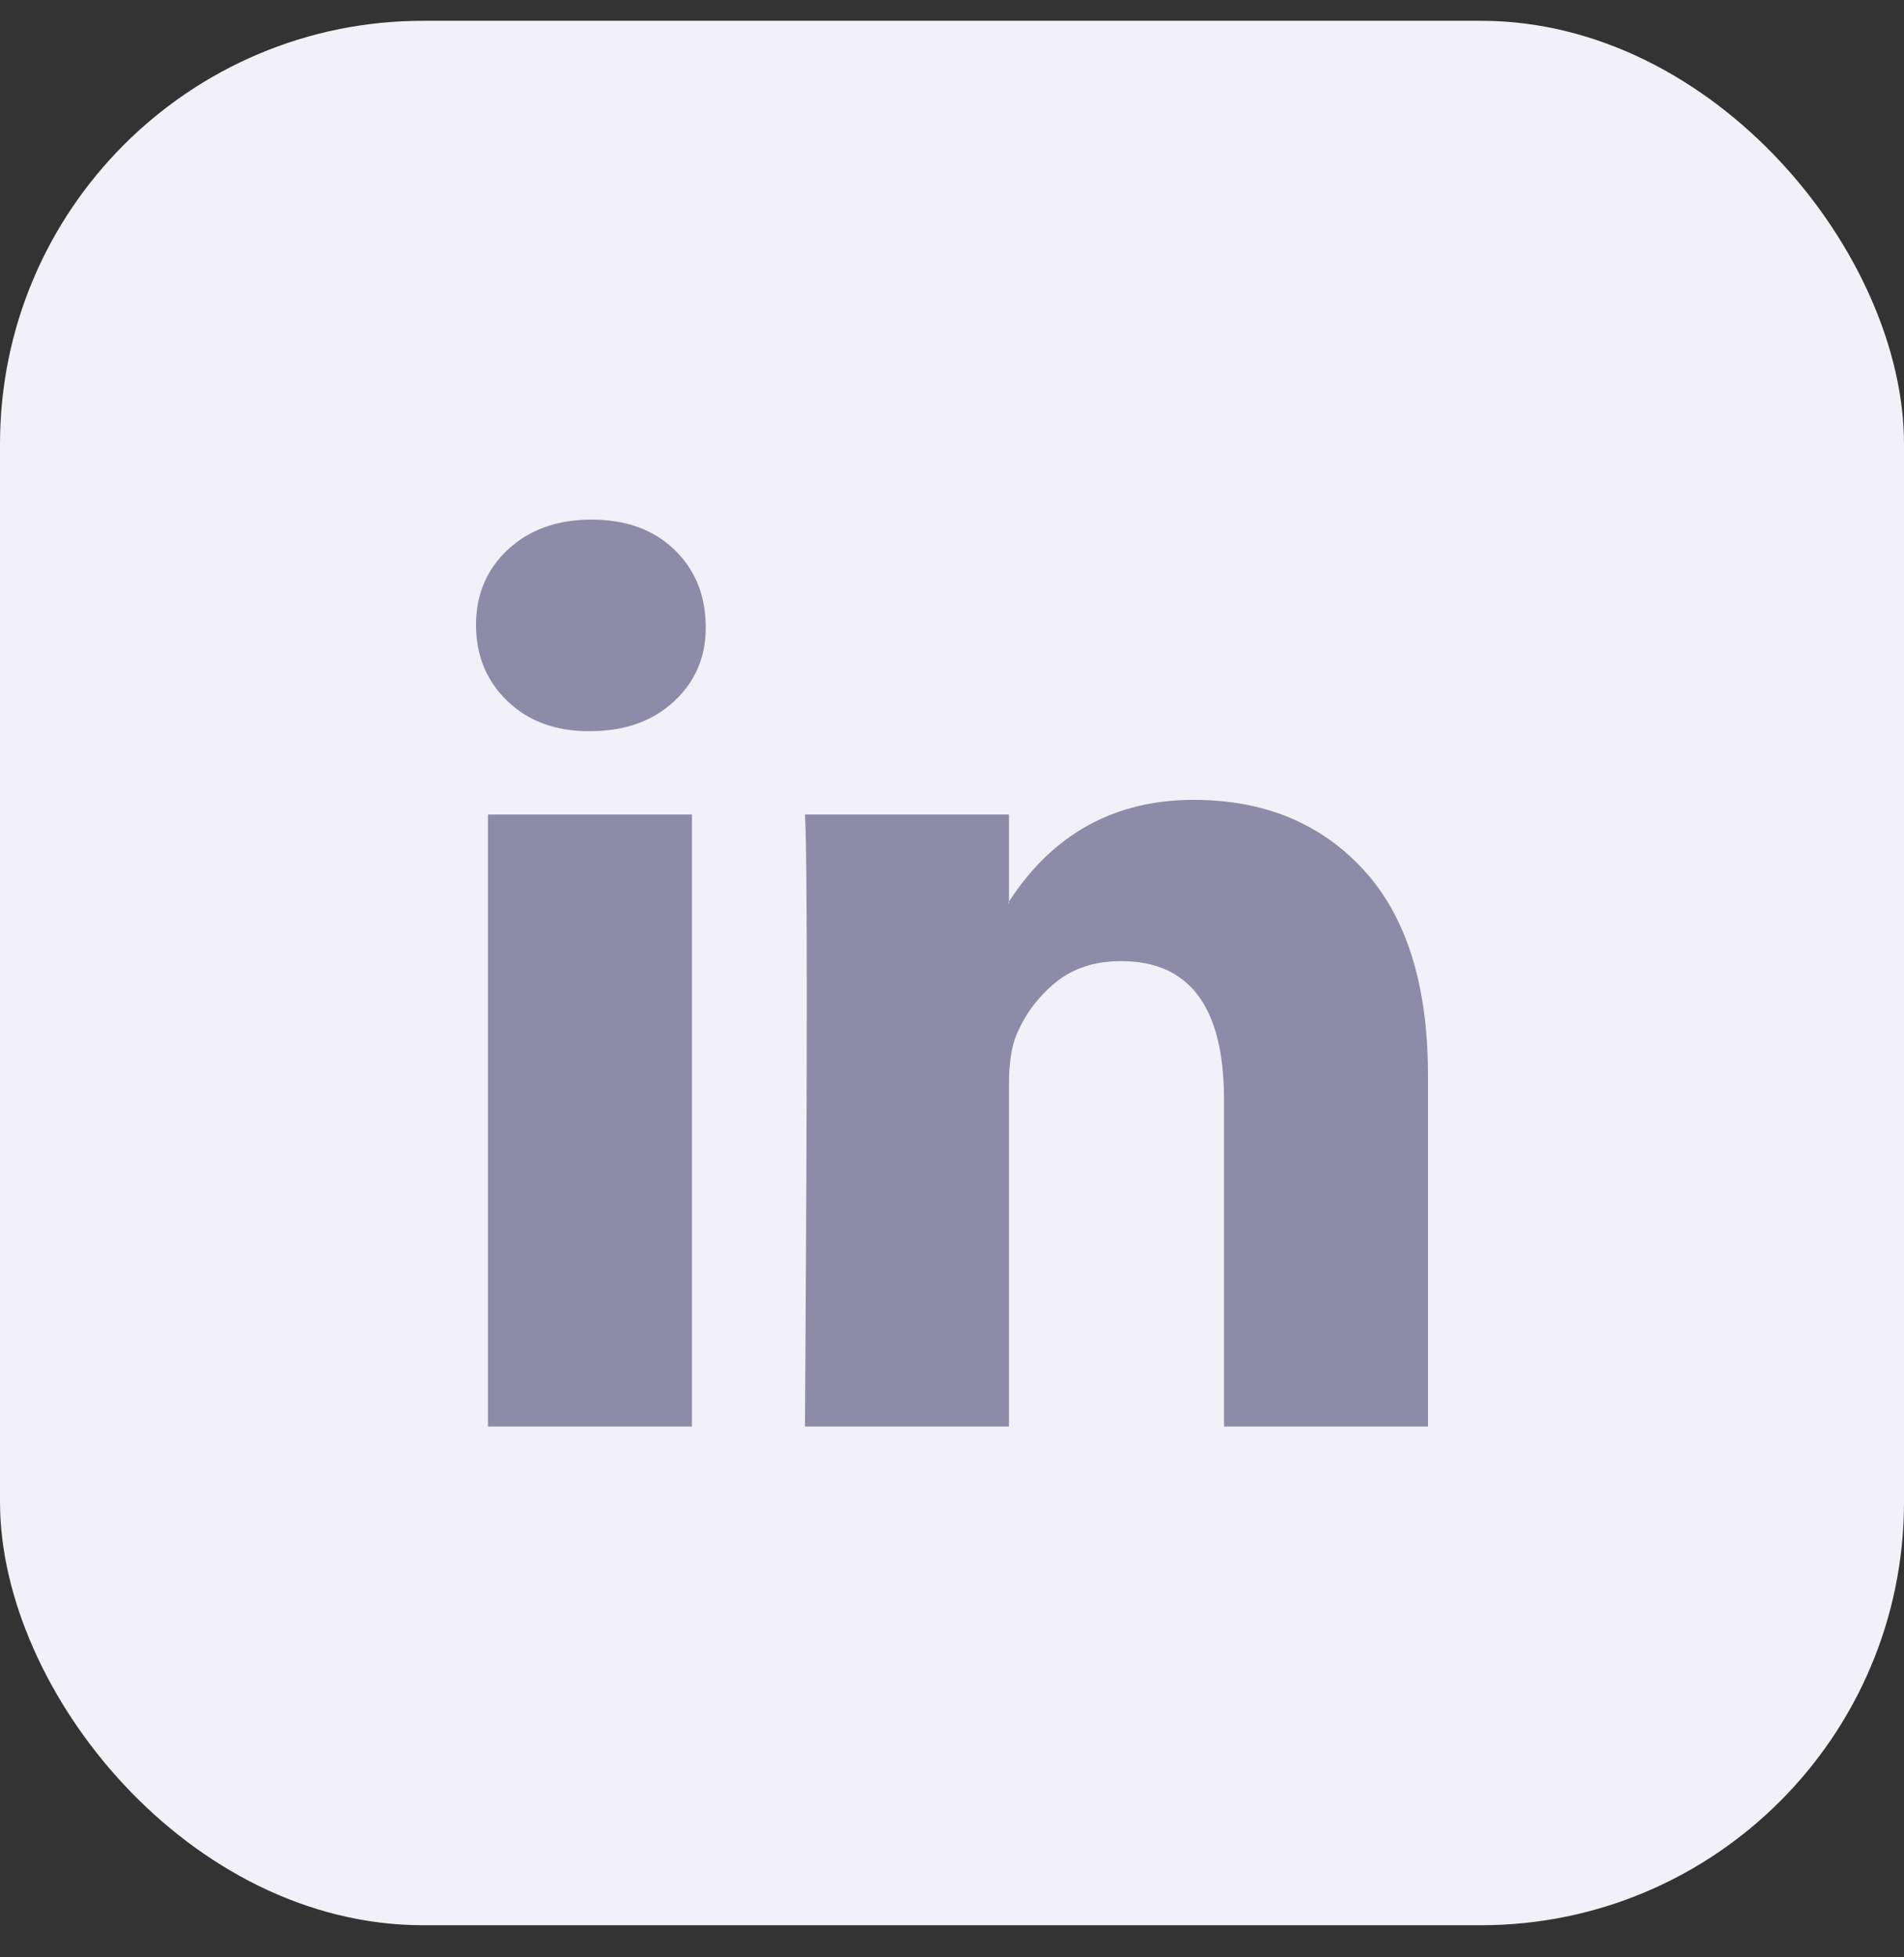 <svg width="36" height="37" viewBox="0 0 36 37" fill="none" xmlns="http://www.w3.org/2000/svg">
<rect x="0" y="0" width="36" height="37" fill="#333333" stroke="none"/>
<g id="Social Media Icon Square/LinkedIn">
<g id="Group 73">
<rect id="Social Media Icon" y="0.393" width="36" height="36" rx="8" fill="#F2F1FA"/>
<path id="LinkedIn" d="M9 11.813C9 11.236 9.203 10.76 9.608 10.384C10.014 10.009 10.54 9.822 11.189 9.822C11.826 9.822 12.342 10.006 12.736 10.376C13.141 10.757 13.344 11.253 13.344 11.865C13.344 12.419 13.147 12.881 12.753 13.25C12.348 13.631 11.815 13.822 11.154 13.822H11.137C10.5 13.822 9.985 13.631 9.591 13.25C9.197 12.869 9 12.39 9 11.813ZM9.226 26.965V15.397H13.083V26.965H9.226ZM15.22 26.965H19.077V20.506C19.077 20.102 19.124 19.79 19.216 19.57C19.378 19.178 19.625 18.846 19.955 18.575C20.285 18.304 20.699 18.168 21.197 18.168C22.494 18.168 23.143 19.04 23.143 20.783V26.965H27V20.332C27 18.624 26.595 17.328 25.784 16.445C24.973 15.562 23.901 15.12 22.57 15.12C21.075 15.12 19.911 15.761 19.077 17.042V17.077H19.06L19.077 17.042V15.397H15.22C15.243 15.767 15.255 16.915 15.255 18.843C15.255 20.771 15.243 23.478 15.22 26.965Z" fill="#8D8BA7"/>
</g>
</g>
</svg>
